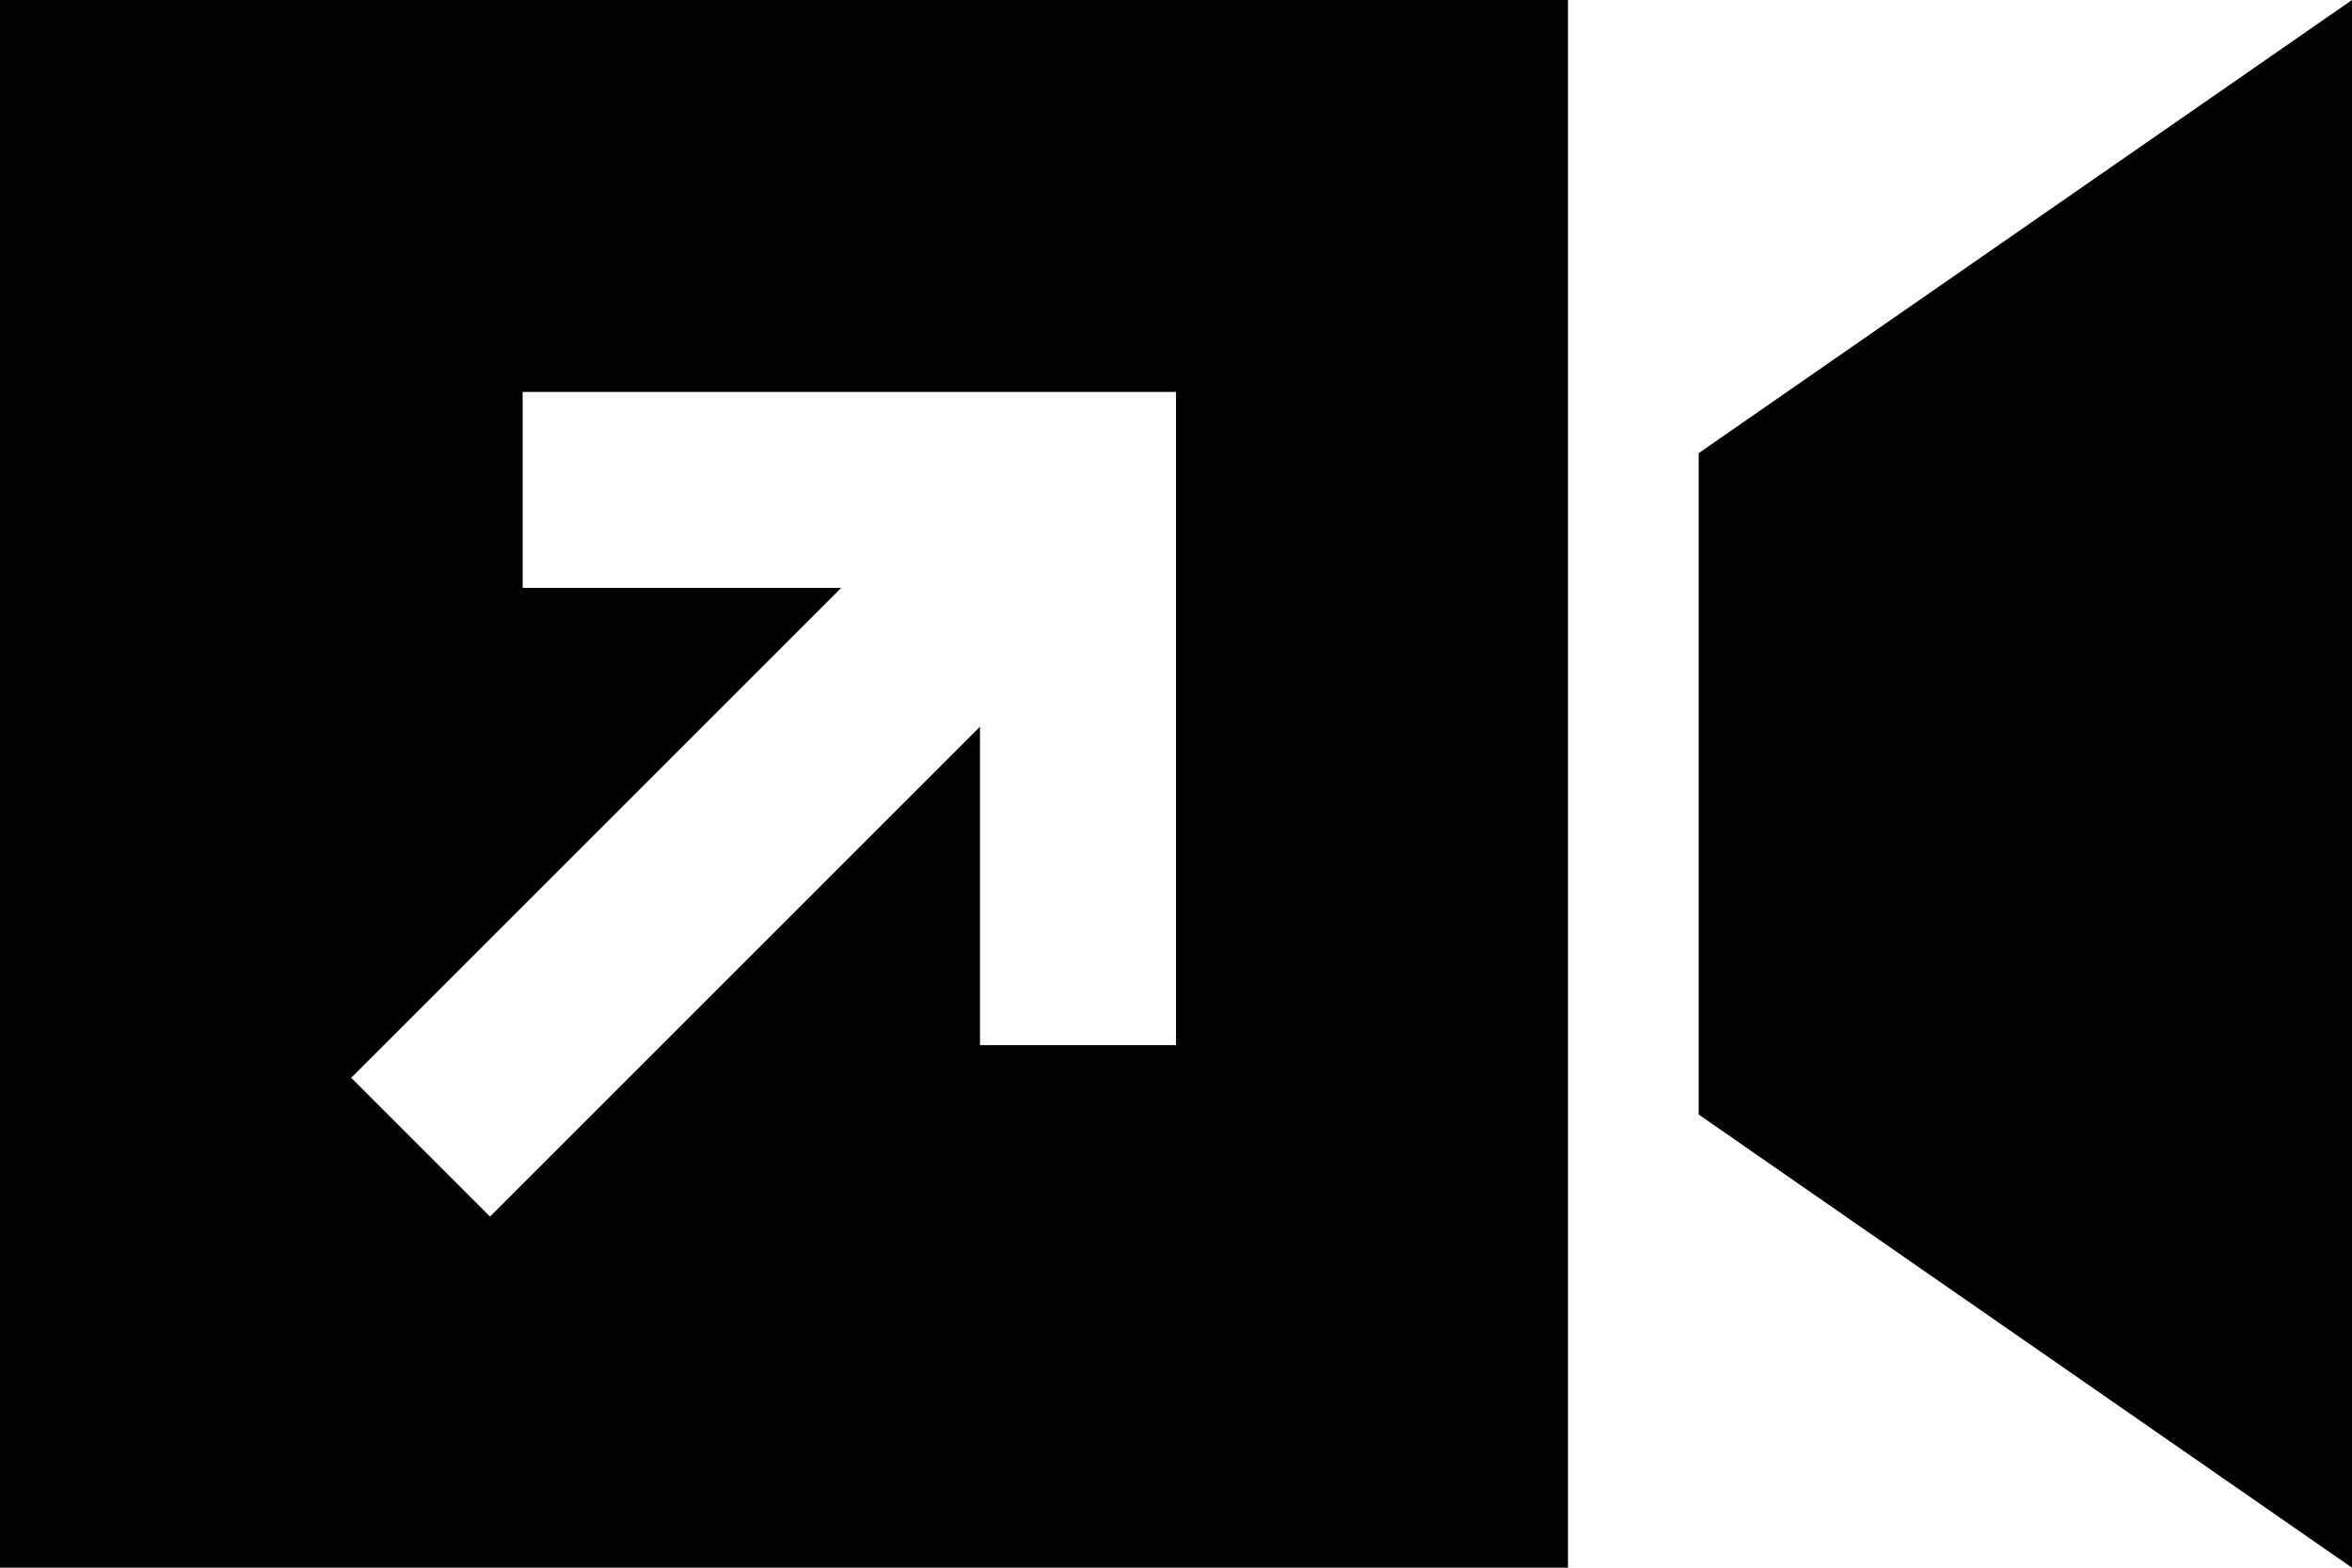 <svg viewBox="0 0 576 384">
  <path
    d="M 0 0 L 384 0 L 384 384 L 0 384 L 0 0 L 0 0 Z M 576 0 L 576 384 L 416 273 L 416 111 L 576 0 L 576 0 Z M 152 96 L 128 96 L 128 144 L 152 144 L 206 144 L 103 247 L 86 264 L 120 298 L 137 281 L 240 178 L 240 232 L 240 256 L 288 256 L 288 232 L 288 120 L 288 96 L 264 96 L 152 96 L 152 96 Z"
  />
</svg>